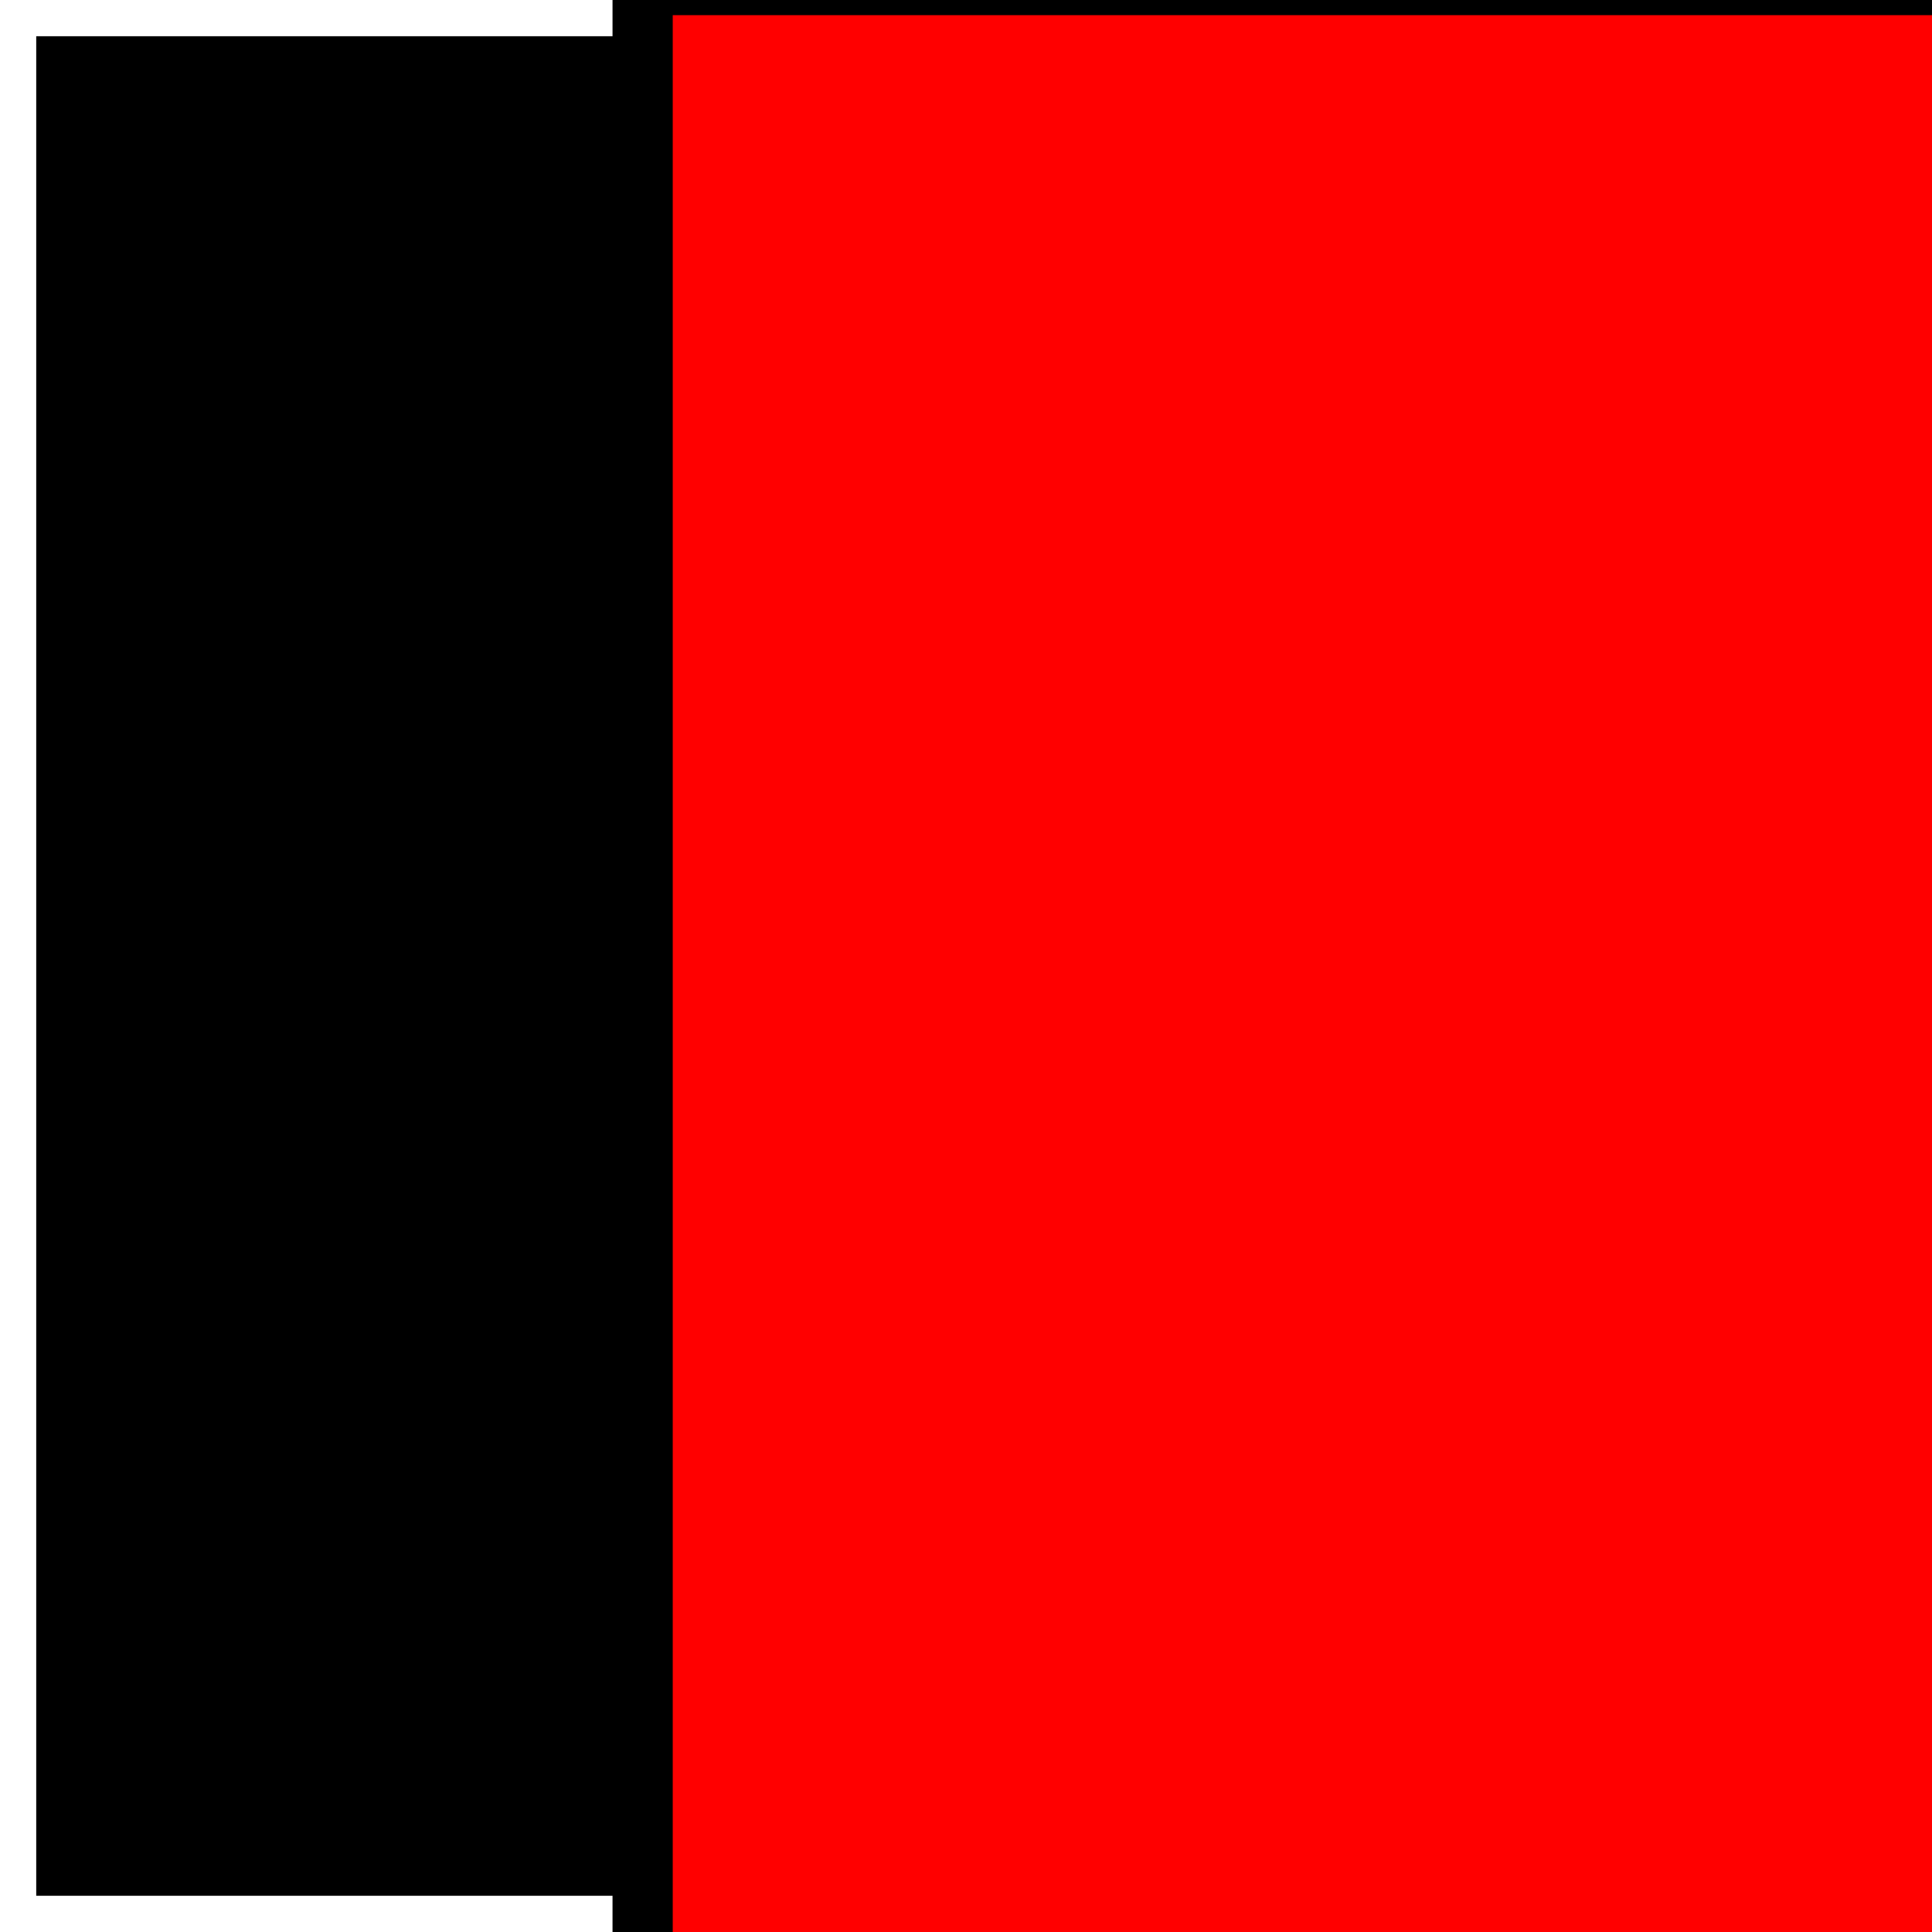 <?xml version="1.0" encoding="UTF-8" standalone="no"?>
<!-- Created with Inkscape (http://www.inkscape.org/) -->

<svg
   xmlns:dc="http://purl.org/dc/elements/1.1/"
   xmlns:cc="http://creativecommons.org/ns#"
   xmlns:rdf="http://www.w3.org/1999/02/22-rdf-syntax-ns#"
   xmlns:svg="http://www.w3.org/2000/svg"
   xmlns="http://www.w3.org/2000/svg"
   xmlns:sodipodi="http://sodipodi.sourceforge.net/DTD/sodipodi-0.dtd"
   xmlns:inkscape="http://www.inkscape.org/namespaces/inkscape"
   width="32px"
   height="32px"
   id="svg2985"
   version="1.1"
   inkscape:version="0.48.4 r"
   sodipodi:docname="MissingStatusIcon.svg"
   inkscape:export-filename="C:\Projects\UE4\HgTest\Plugins\MercurialSourceControl\Art\MissingStatusIcon.png"
   inkscape:export-xdpi="90"
   inkscape:export-ydpi="90">
  <defs
     id="defs2987">
    <filter
       id="filter2990"
       inkscape:menu-tooltip="Draws a black outline around"
       inkscape:menu="ABCs"
       inkscape:label="Black outline"
       color-interpolation-filters="sRGB"
       x="-0.5"
       y="-0.1"
       width="1.93">
      <feGaussianBlur
         id="feGaussianBlur2992"
         stdDeviation="2"
         in="SourceAlpha"
         result="result0" />
      <feComposite
         id="feComposite2994"
         in2="result0"
         result="result3"
         operator="arithmetic"
         in="SourceGraphic"
         k2="1"
         k3="10" />
      <feComposite
         id="feComposite2996"
         in2="result3"
         k2="1"
         operator="in"
         in="result3"
         result="result4" />
    </filter>
  </defs>
  <sodipodi:namedview
     id="base"
     pagecolor="#ffffff"
     bordercolor="#666666"
     borderopacity="1.0"
     inkscape:pageopacity="0.0"
     inkscape:pageshadow="2"
     inkscape:zoom="5"
     inkscape:cx="-53.4"
     inkscape:cy="8"
     inkscape:current-layer="layer1"
     showgrid="true"
     inkscape:grid-bbox="true"
     inkscape:document-units="px"
     inkscape:window-width="1920"
     inkscape:window-height="1017"
     inkscape:window-x="-8"
     inkscape:window-y="-8"
     inkscape:window-maximized="1" />
  <g
     id="layer1"
     inkscape:label="Layer 1"
     inkscape:groupmode="layer">
    <flowRoot
       xml:space="preserve"
       id="flowRoot3820"
       style="fill:black;stroke:none;stroke-opacity:1;stroke-width:1px;stroke-linejoin:miter;stroke-linecap:butt;fill-opacity:1;font-family:Sans;font-style:normal;font-weight:normal;font-size:20px;line-height:125%;letter-spacing:0px;word-spacing:0px"><flowRegion
         id="flowRegion3822"><rect
           id="rect3824"
           width="30.8"
           height="30.8"
           x="0.6"
           y="0.6"
           style="font-size:20px" /></flowRegion><flowPara
         id="flowPara3826" /></flowRoot>    <flowRoot
       xml:space="preserve"
       id="flowRoot3828"
       style="font-size:30px;font-style:normal;font-variant:normal;font-weight:bold;font-stretch:normal;line-height:125%;letter-spacing:0px;word-spacing:0px;fill:#ff0000;fill-opacity:1;stroke:#000000;stroke-width:1.061;stroke-opacity:1;filter:url(#filter2990);font-family:Arial;-inkscape-font-specification:Arial Bold"
       transform="matrix(0.94,0,0,0.946,9.328,-1.386)"><flowRegion
         id="flowRegion3830"
         style="stroke-width:1.061"><rect
           id="rect3832"
           width="27.6"
           height="41"
           x="1.4"
           y="1.2"
           style="font-size:30px;font-style:normal;font-variant:normal;font-weight:bold;font-stretch:normal;fill:#ff0000;stroke:#000000;stroke-width:1.061;stroke-opacity:1;font-family:Arial;-inkscape-font-specification:Arial Bold" /></flowRegion><flowPara
         id="flowPara3834"
         style="font-size:36px;fill:#ff0000;stroke:#000000;stroke-width:1.061;stroke-opacity:1">!</flowPara></flowRoot>  </g>
</svg>
